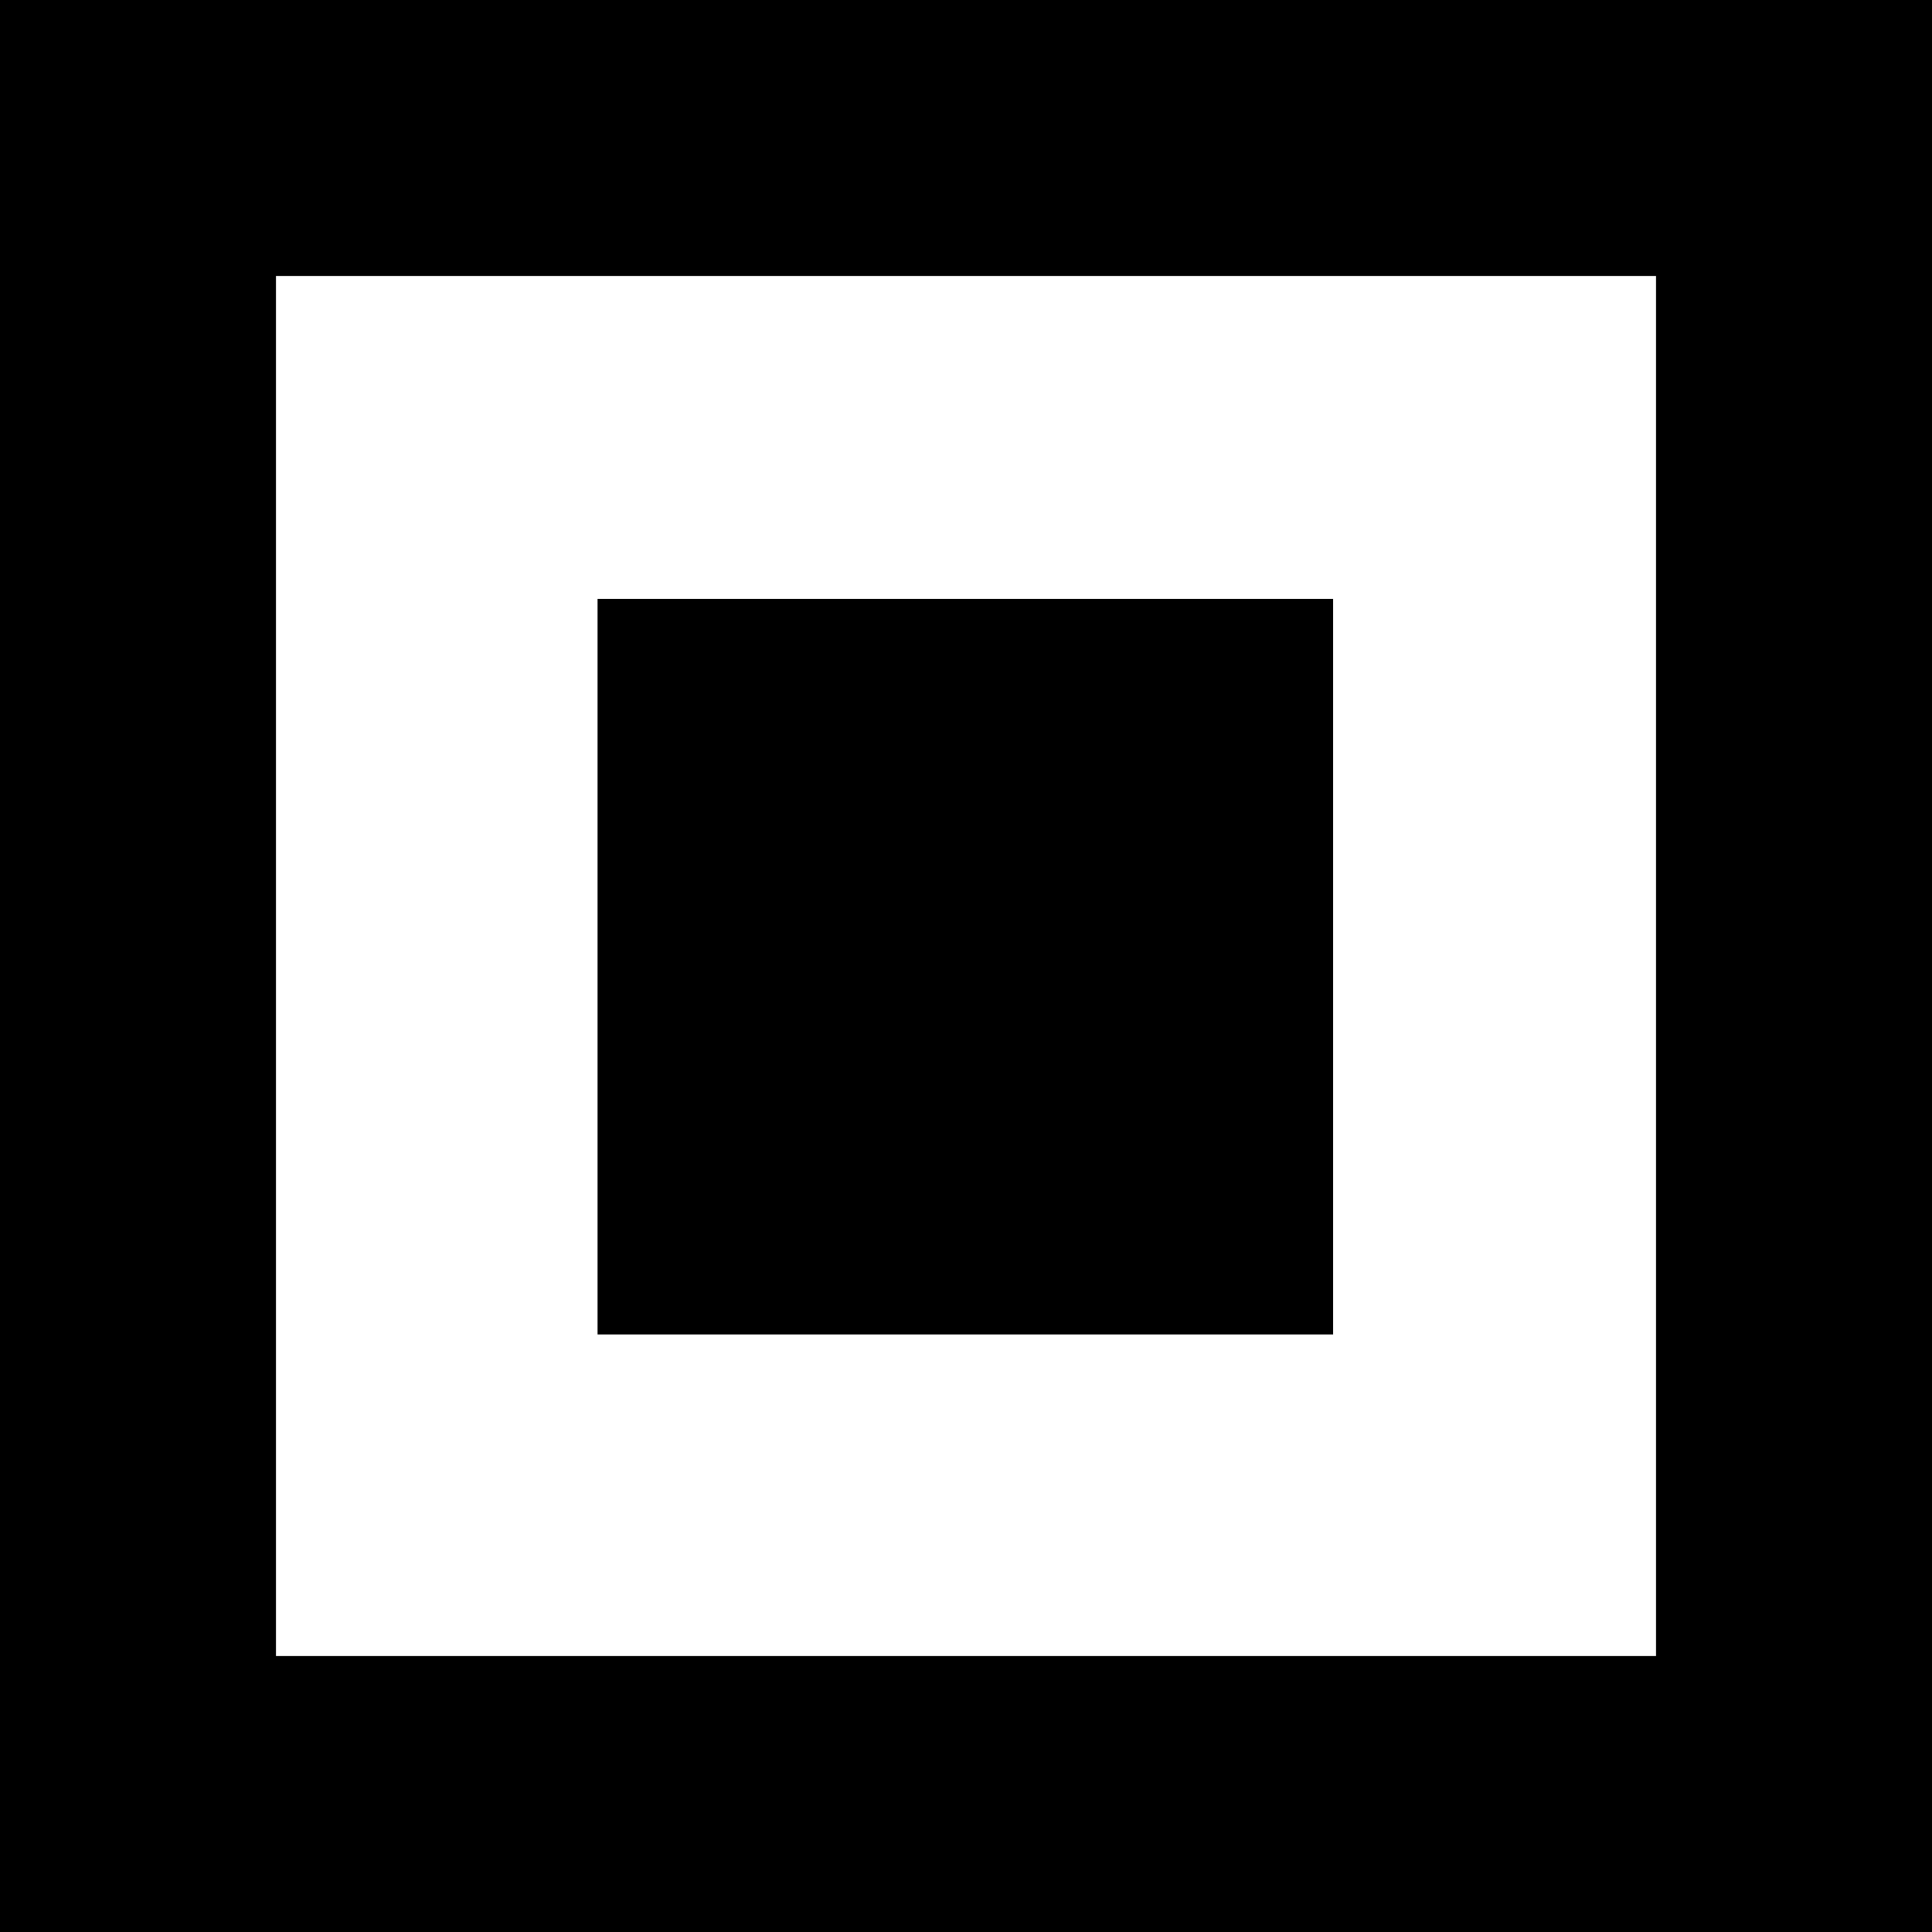 <svg xmlns="http://www.w3.org/2000/svg" viewBox="0 0 14 14"><g id="Ebene_2" data-name="Ebene 2"><g id="icons"><g id="Ebene_234" data-name="Ebene 234"><path d="M0,0V14H14V0ZM12,12H2V2H12Z"/><rect x="4.33" y="4.34" width="5.33" height="5.33"/></g></g></g></svg>